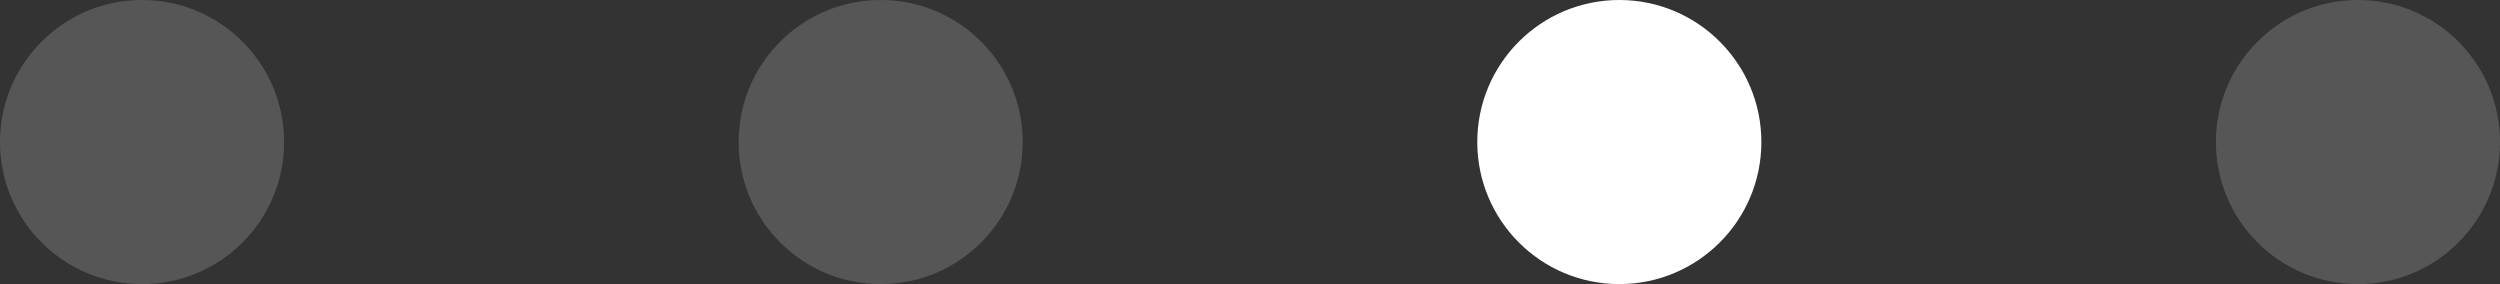 <svg width="132" height="15" viewBox="0 0 132 15" fill="none" xmlns="http://www.w3.org/2000/svg">
<rect x="0" y="0" width="132" height="15" fill="#333333" stroke="none"/>
<circle cx="85.5" cy="7.5" r="7.5" fill="white"/>
<circle opacity="0.174" cx="7.5" cy="7.5" r="7.5" fill="white"/>
<circle opacity="0.174" cx="46.5" cy="7.5" r="7.5" fill="white"/>
<circle opacity="0.174" cx="124.5" cy="7.5" r="7.5" fill="white"/>
</svg>

